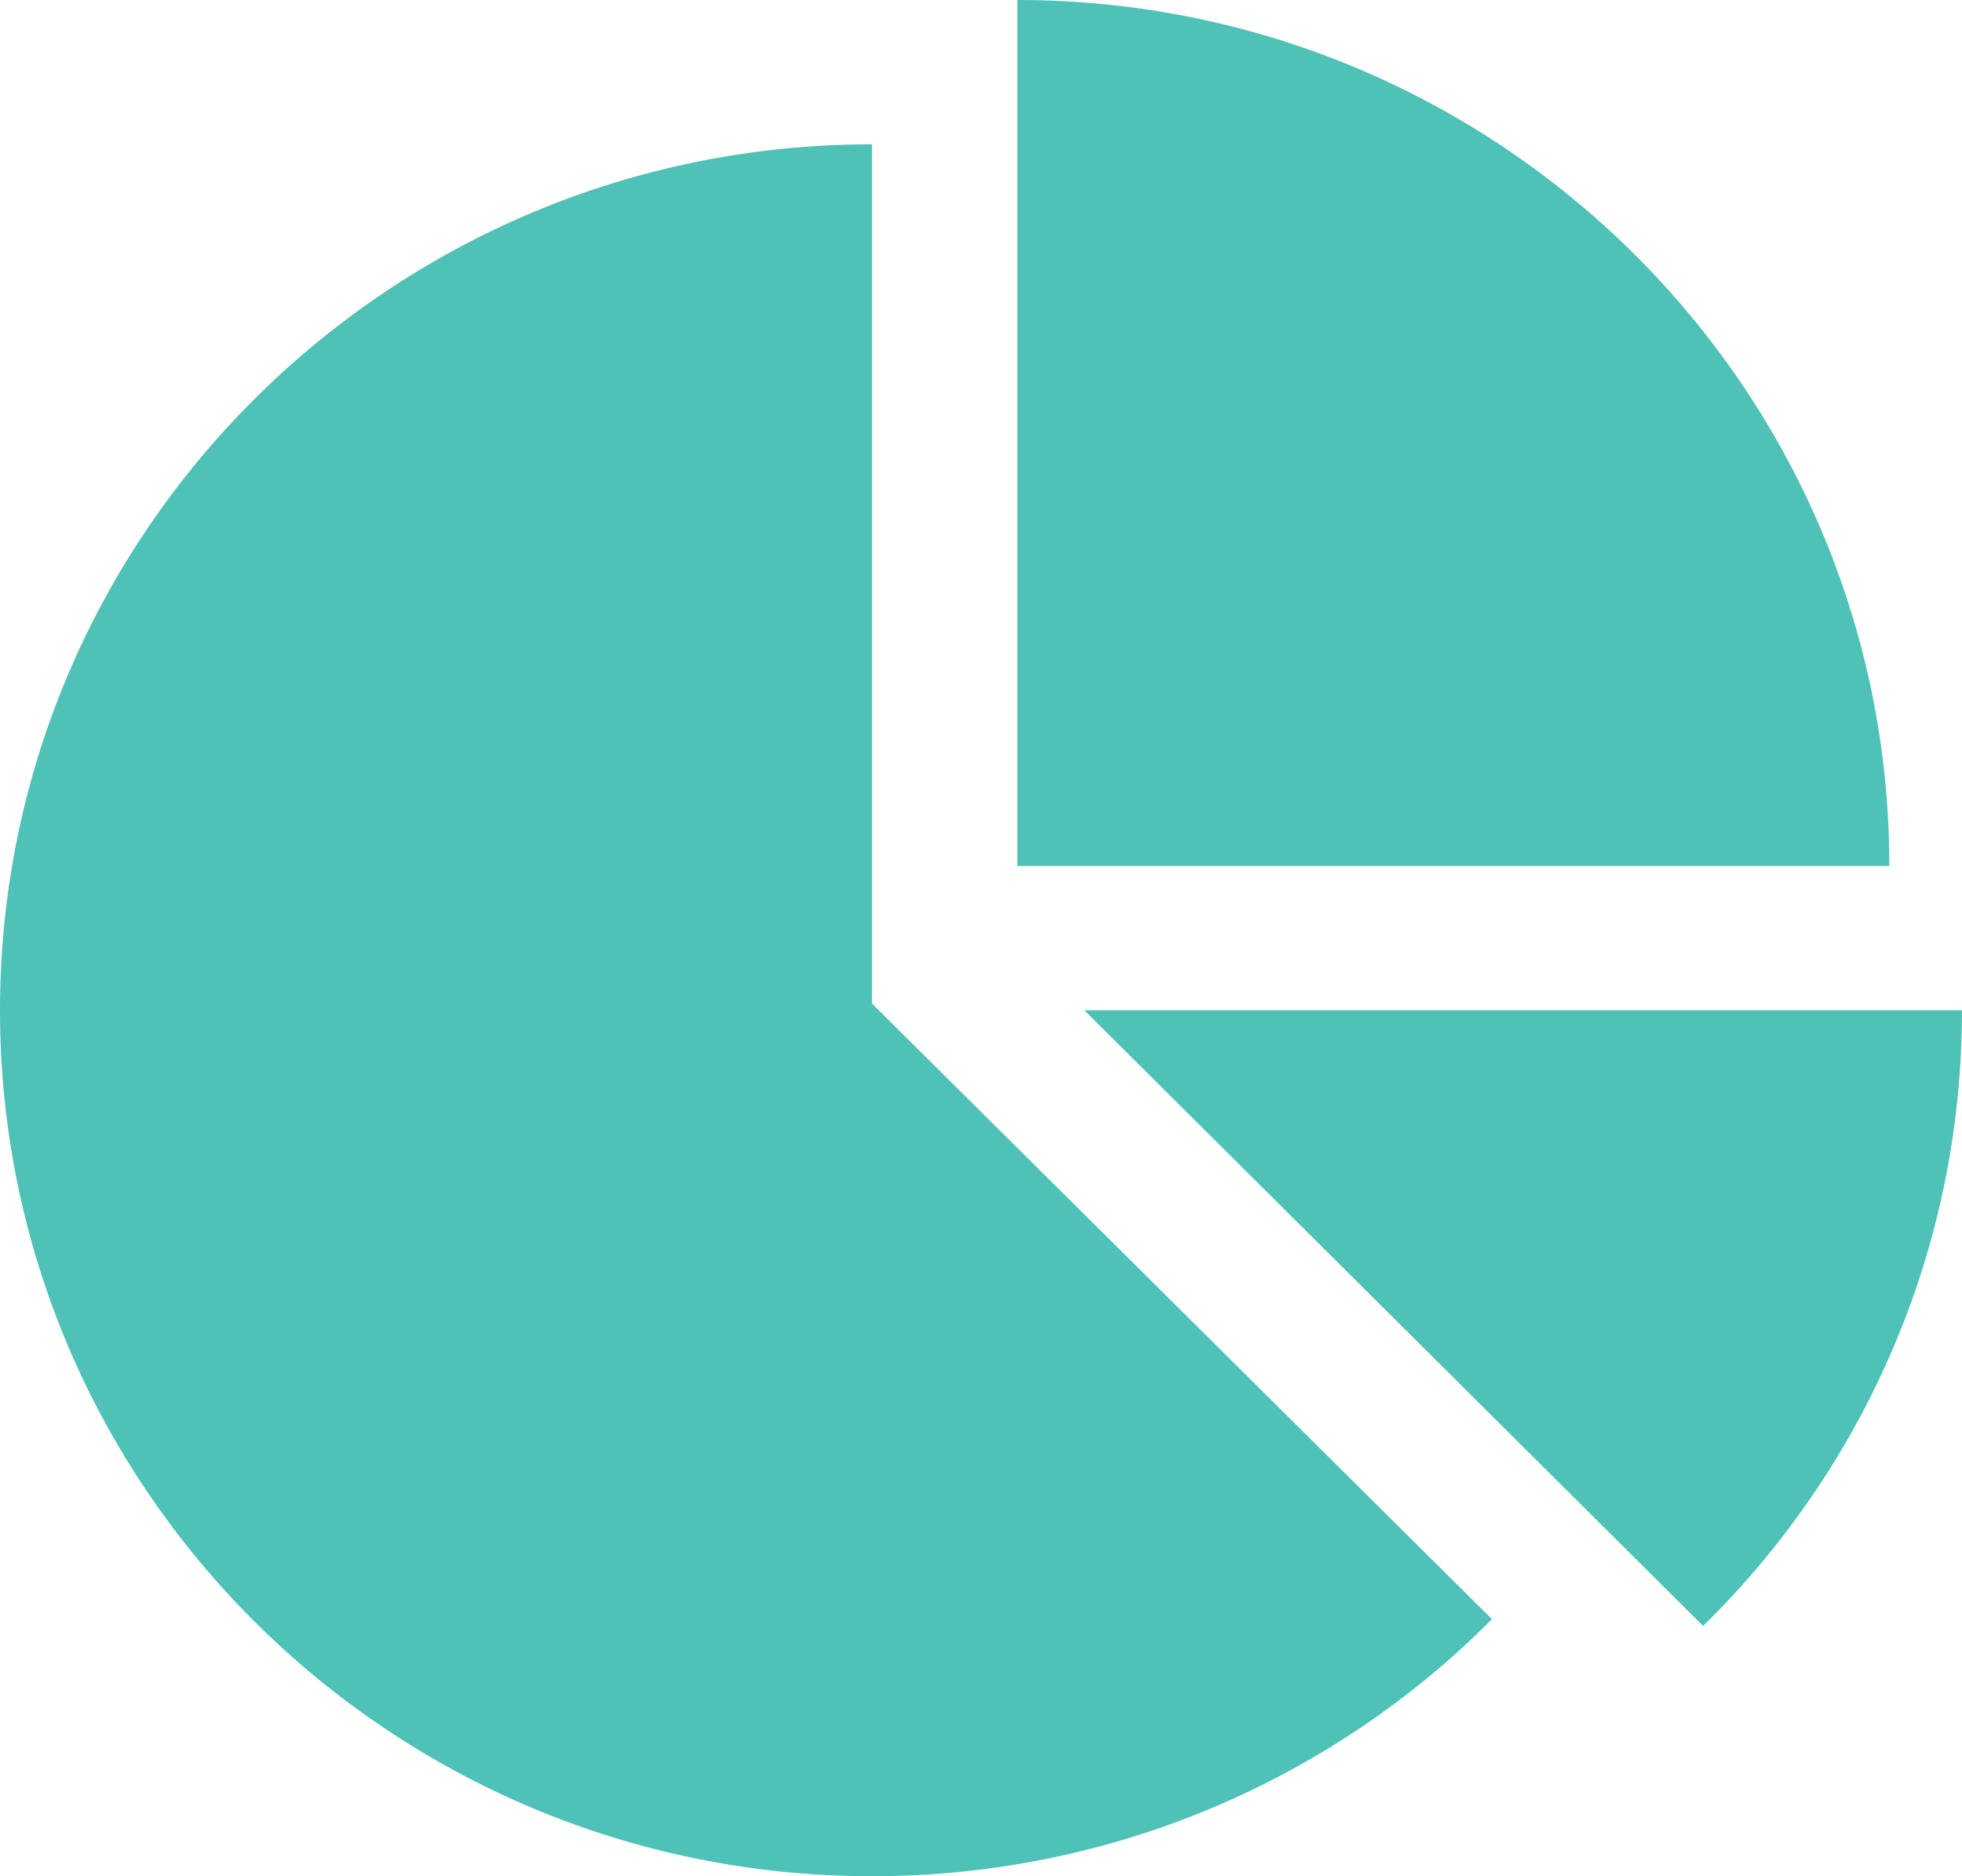 <svg width="23" height="22" viewBox="0 0 23 22" fill="none" xmlns="http://www.w3.org/2000/svg">
<path d="M10.222 11.767V1.692C4.579 1.692 0 6.24 0 11.846C0 17.452 4.579 22 10.222 22C13.057 22 15.639 20.85 17.49 18.986L10.222 11.767ZM12.711 11.846L19.965 19.065C21.842 17.227 23 14.662 23 11.846H12.711ZM22.148 10.154C22.148 4.548 17.569 0 11.926 0V10.154H22.148Z" fill="#4EC2B7"/>
</svg>

